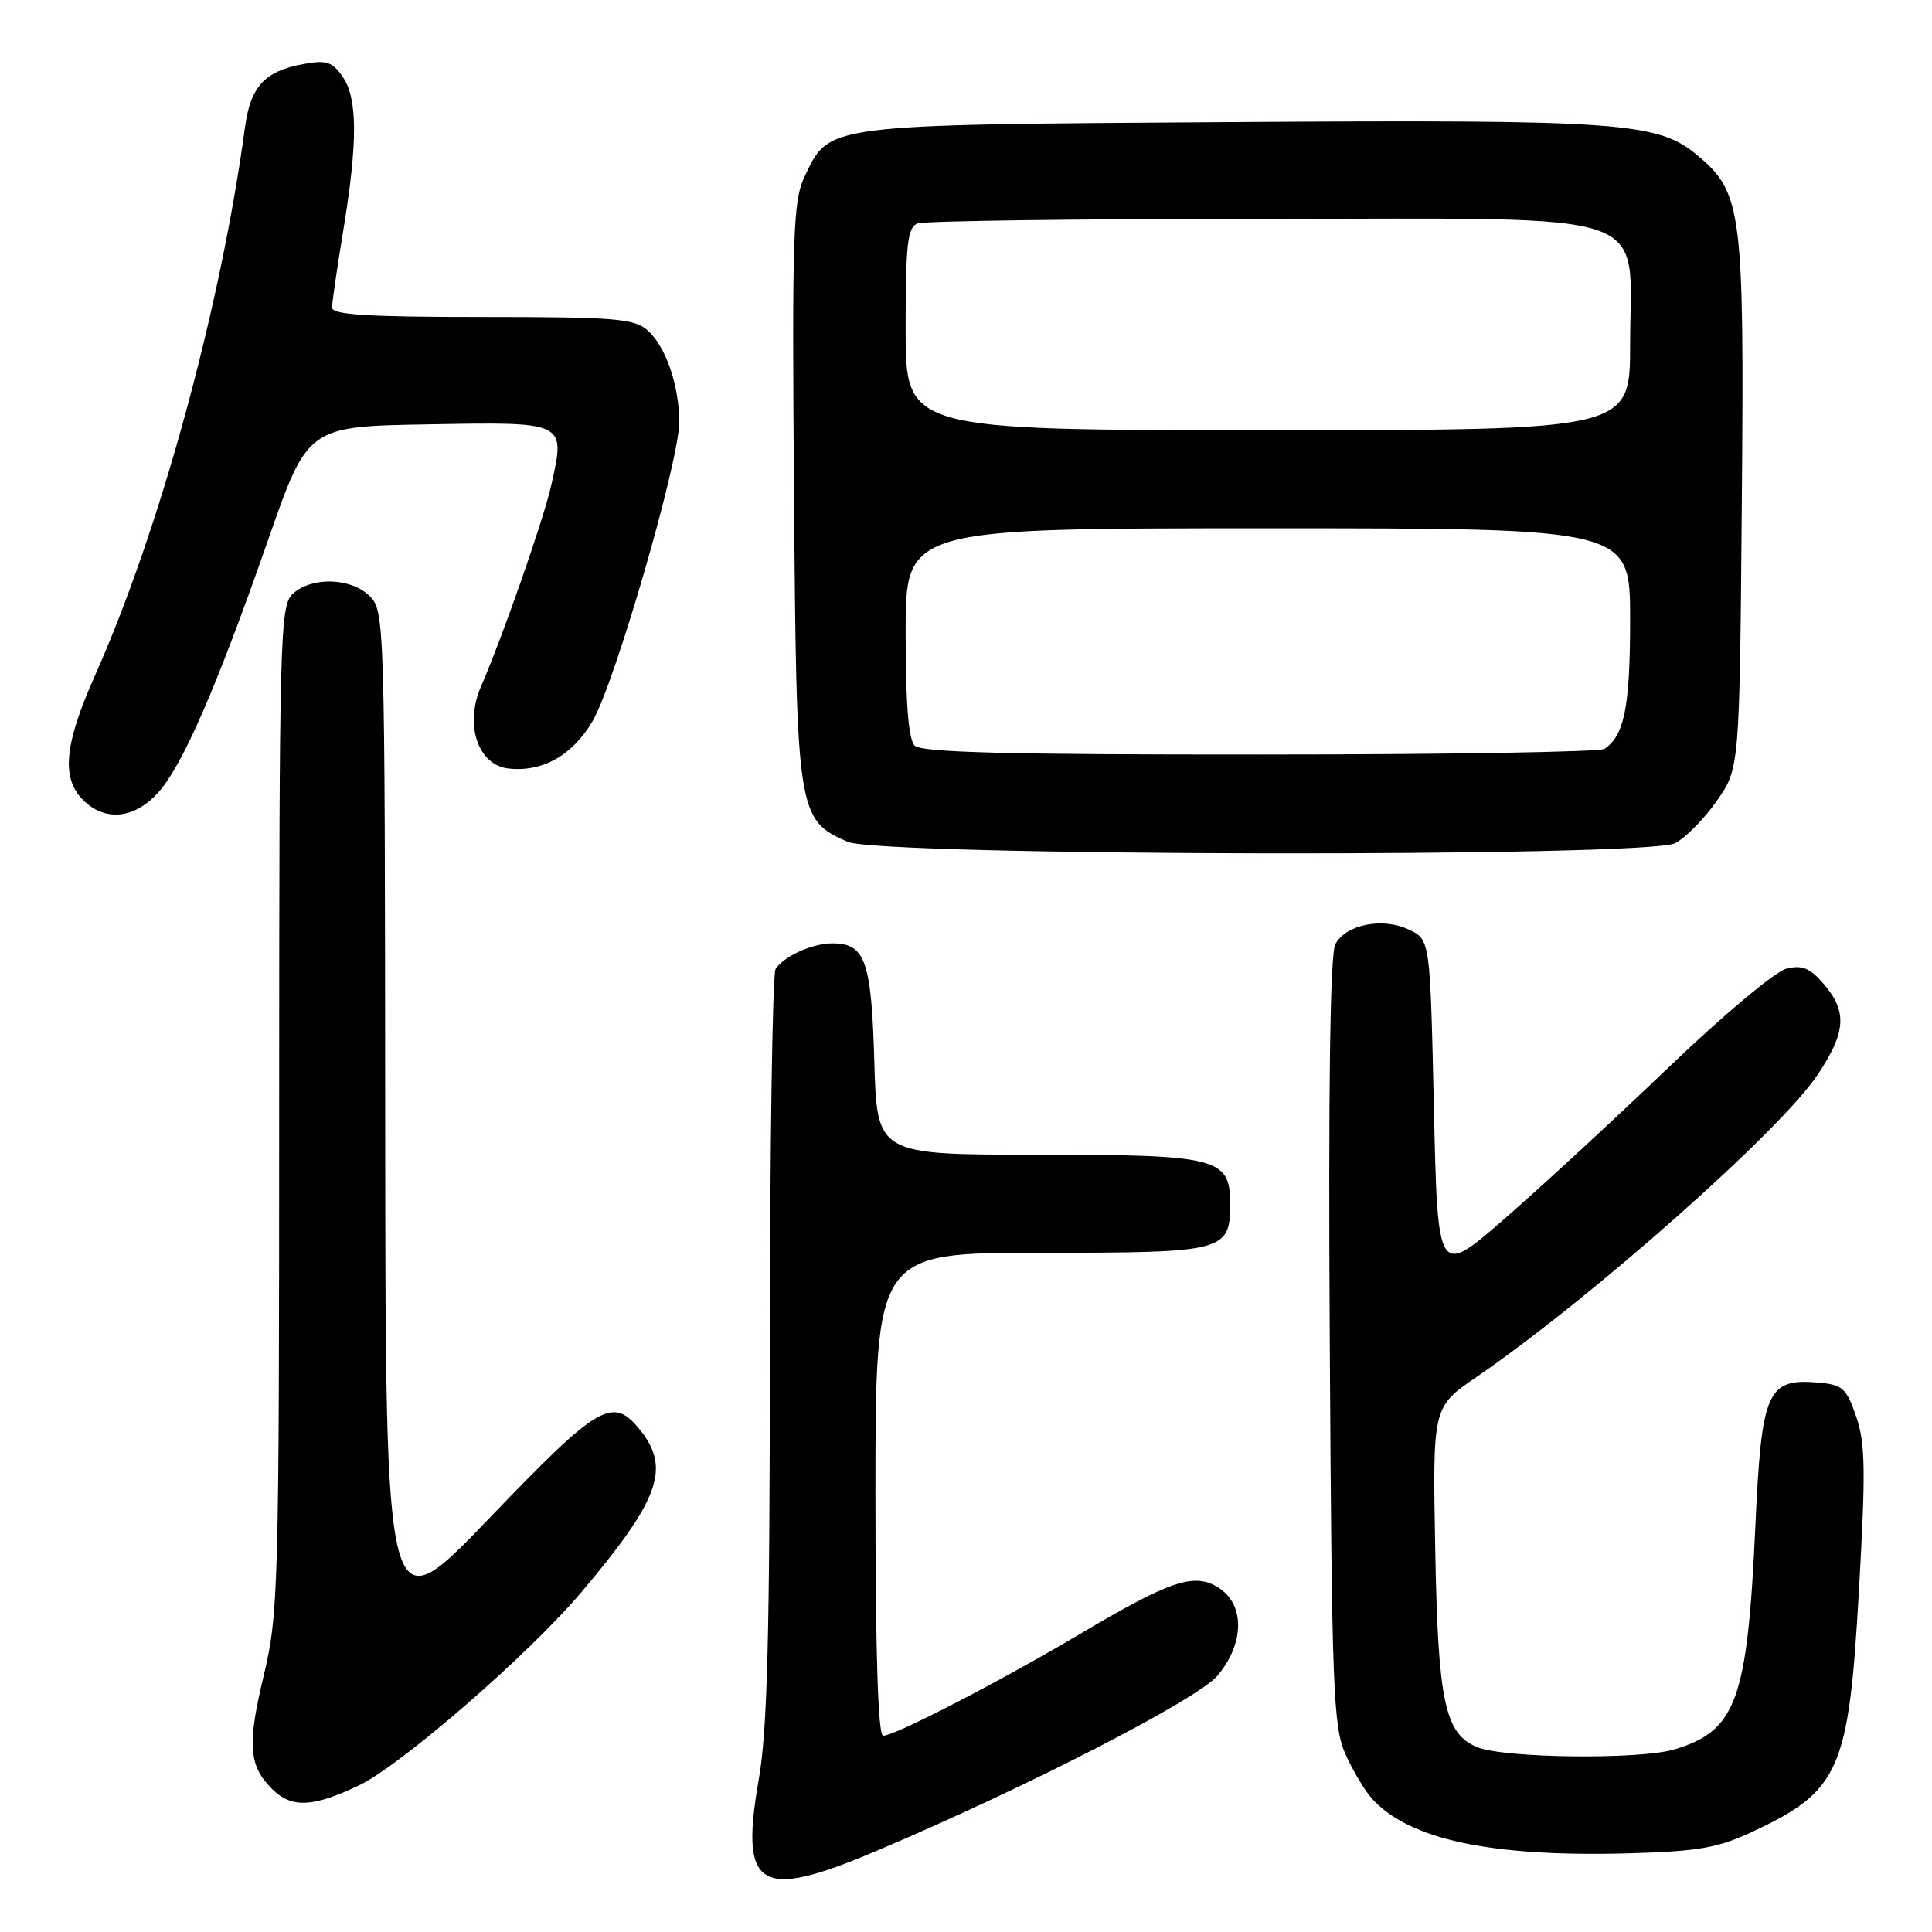 <?xml version="1.0" encoding="UTF-8" standalone="no"?>
<!DOCTYPE svg PUBLIC "-//W3C//DTD SVG 1.1//EN" "http://www.w3.org/Graphics/SVG/1.1/DTD/svg11.dtd" >
<svg xmlns="http://www.w3.org/2000/svg" xmlns:xlink="http://www.w3.org/1999/xlink" version="1.1" viewBox="0 0 256 256">
 <g >
 <path fill="currentColor"
d=" M 115.89 245.36 C 135.71 236.99 158.64 225.21 161.32 222.04 C 164.88 217.80 164.98 212.69 161.54 210.43 C 158.30 208.31 155.19 209.34 142.90 216.63 C 132.35 222.88 118.57 230.00 117.02 230.00 C 116.35 230.00 116.00 219.13 116.00 198.00 C 116.00 166.00 116.00 166.00 137.93 166.00 C 162.33 166.00 163.00 165.83 163.00 159.49 C 163.00 153.41 161.38 153.00 137.38 153.00 C 116.21 153.00 116.21 153.00 115.85 140.65 C 115.47 127.33 114.65 125.00 110.31 125.00 C 107.63 125.00 103.92 126.67 102.77 128.40 C 102.36 129.00 102.02 151.55 102.01 178.50 C 102.00 216.93 101.68 229.29 100.54 235.79 C 98.00 250.24 100.56 251.84 115.89 245.36 Z  M 232.11 242.76 C 243.78 237.32 244.97 234.65 246.32 210.74 C 247.23 194.85 247.17 191.21 245.95 187.69 C 244.64 183.89 244.15 183.47 240.81 183.19 C 234.16 182.64 233.41 184.38 232.60 202.12 C 231.54 225.32 230.09 229.32 221.90 231.80 C 217.34 233.18 199.25 232.98 195.71 231.50 C 191.45 229.72 190.55 225.51 190.18 205.48 C 189.82 186.45 189.82 186.45 195.62 182.48 C 210.90 171.99 235.99 149.75 240.89 142.35 C 244.61 136.74 244.78 134.02 241.67 130.40 C 239.82 128.25 238.80 127.83 236.69 128.36 C 235.23 128.73 228.29 134.54 221.27 141.27 C 214.25 148.00 204.45 157.05 199.50 161.37 C 190.50 169.23 190.50 169.23 190.00 146.88 C 189.50 124.52 189.50 124.52 186.71 123.19 C 183.23 121.52 178.35 122.48 176.94 125.11 C 176.25 126.41 176.00 143.94 176.20 177.78 C 176.47 223.96 176.66 228.85 178.29 232.46 C 179.27 234.64 180.85 237.28 181.79 238.32 C 186.69 243.75 197.50 246.06 215.61 245.58 C 224.98 245.32 227.56 244.88 232.11 242.76 Z  M 47.50 236.61 C 53.10 233.96 70.08 219.21 77.08 210.92 C 87.30 198.81 88.85 194.62 84.93 189.63 C 81.21 184.91 79.50 185.89 64.79 201.22 C 51.08 215.50 51.08 215.50 51.04 148.25 C 51.00 82.36 50.96 80.96 49.00 79.00 C 46.55 76.55 41.34 76.38 38.83 78.65 C 37.09 80.23 37.00 83.66 36.99 146.90 C 36.99 210.45 36.89 213.89 34.95 222.00 C 32.75 231.16 32.95 233.95 36.03 237.03 C 38.61 239.61 41.39 239.50 47.50 236.61 Z  M 221.96 111.73 C 223.31 111.04 225.79 108.54 227.46 106.16 C 230.50 101.83 230.50 101.83 230.80 66.69 C 231.13 27.85 230.84 25.57 224.94 20.60 C 219.68 16.18 214.95 15.84 163.00 16.18 C 108.90 16.54 109.93 16.40 106.59 23.45 C 105.09 26.61 104.94 31.11 105.21 65.24 C 105.53 107.80 105.66 108.64 112.31 111.54 C 116.74 113.46 218.18 113.64 221.96 111.73 Z  M 20.85 105.14 C 24.11 101.63 28.69 91.15 35.54 71.50 C 40.78 56.50 40.78 56.50 56.81 56.23 C 75.10 55.91 74.94 55.83 73.04 64.31 C 72.04 68.80 66.65 84.23 63.72 91.00 C 61.54 96.05 63.33 101.37 67.36 101.83 C 71.86 102.34 75.86 100.10 78.52 95.55 C 81.47 90.52 90.00 61.10 90.00 55.96 C 90.00 51.05 88.22 45.89 85.78 43.75 C 84.02 42.21 81.40 42.00 63.89 42.00 C 48.64 42.00 44.00 41.71 44.00 40.75 C 44.01 40.06 44.67 35.45 45.49 30.50 C 47.42 18.75 47.39 13.00 45.38 10.13 C 44.01 8.17 43.21 7.92 40.13 8.50 C 35.07 9.43 33.19 11.49 32.46 16.87 C 29.22 40.85 21.18 70.22 12.59 89.50 C 8.52 98.63 8.09 103.09 11.00 106.00 C 13.86 108.86 17.71 108.53 20.85 105.14 Z  M 121.20 98.80 C 120.38 97.98 120.00 93.20 120.00 83.80 C 120.00 70.00 120.00 70.00 168.00 70.00 C 216.00 70.00 216.00 70.00 216.00 82.07 C 216.00 93.62 215.24 97.47 212.60 99.23 C 212.00 99.64 191.45 99.98 166.95 99.98 C 133.62 100.00 122.10 99.70 121.20 98.80 Z  M 120.00 43.61 C 120.00 32.32 120.25 30.12 121.58 29.61 C 122.45 29.27 143.12 29.00 167.51 29.00 C 220.51 29.00 216.00 27.45 216.00 45.63 C 216.00 57.00 216.00 57.00 168.00 57.00 C 120.00 57.00 120.00 57.00 120.00 43.61 Z "/>
</g>
</svg>